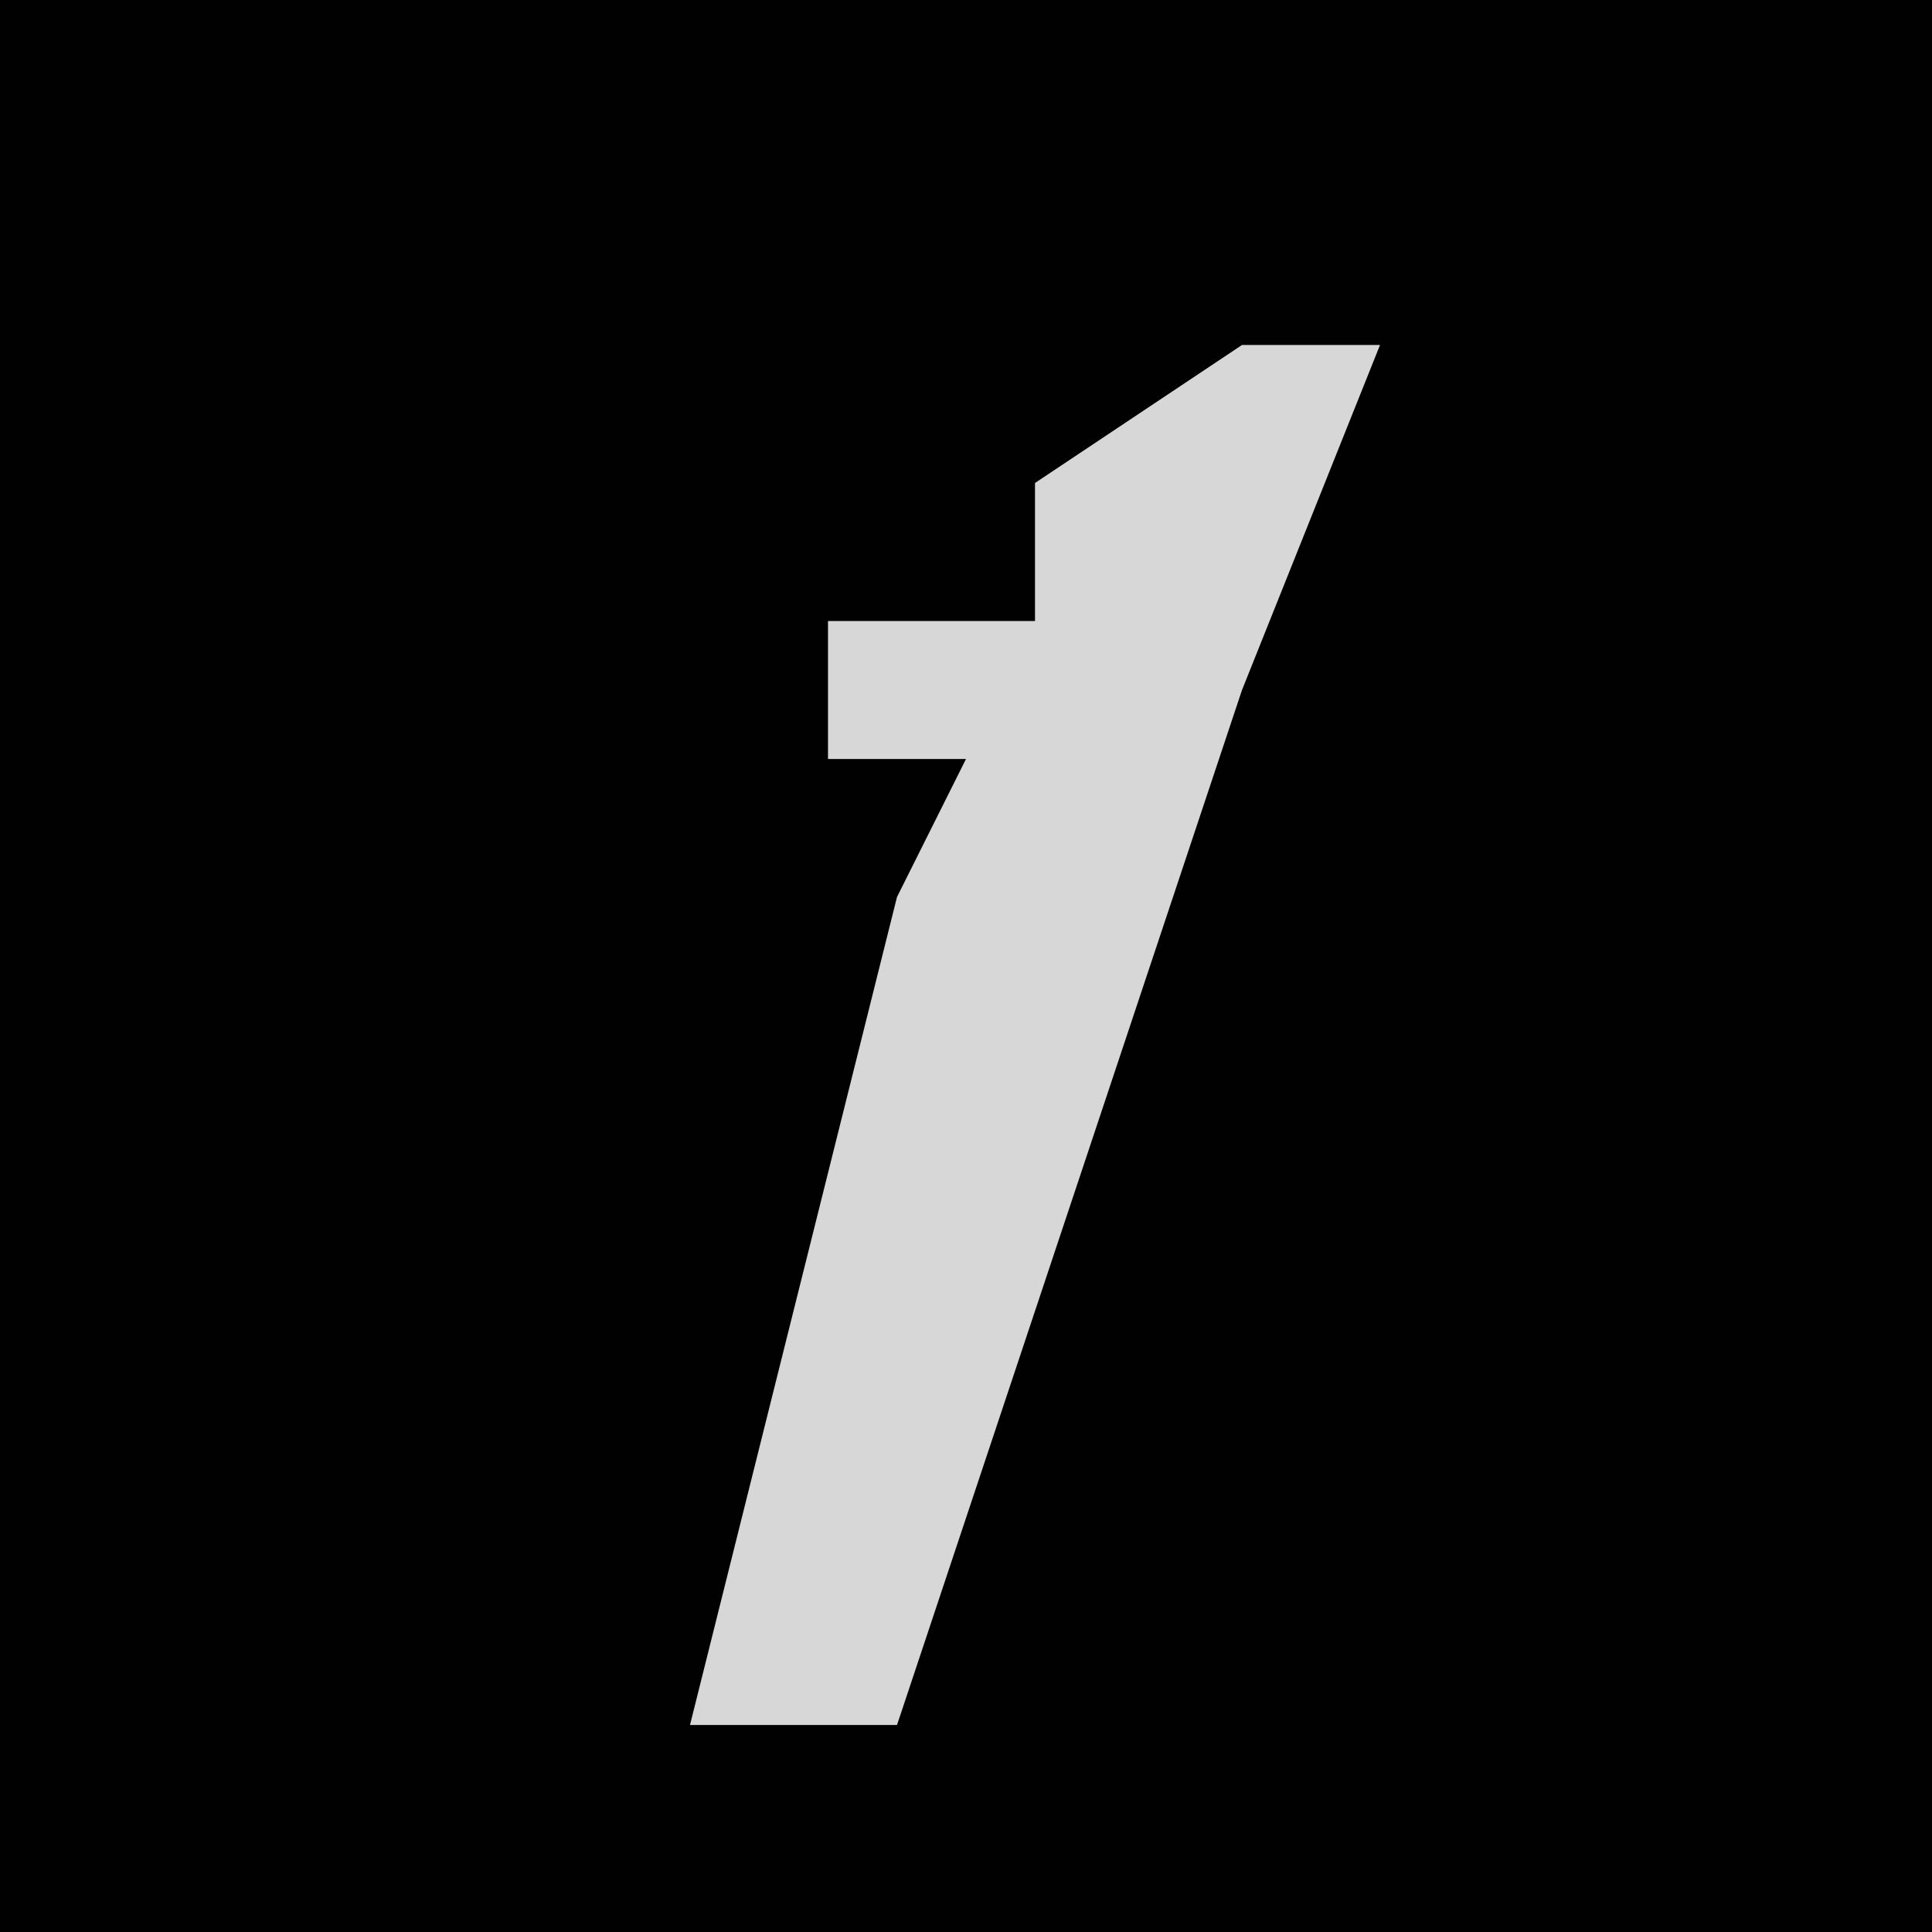 <?xml version="1.0" encoding="UTF-8"?>
<svg version="1.1" xmlns="http://www.w3.org/2000/svg" width="28" height="28">
<path d="M0,0 L28,0 L28,28 L0,28 Z " fill="#010101" transform="translate(0,0)"/>
<path d="M0,0 L2,0 L0,5 L-5,20 L-8,20 L-5,8 L-4,6 L-6,6 L-6,4 L-3,4 L-3,2 Z " fill="#D7D7D7" transform="translate(18,5)"/>
</svg>
